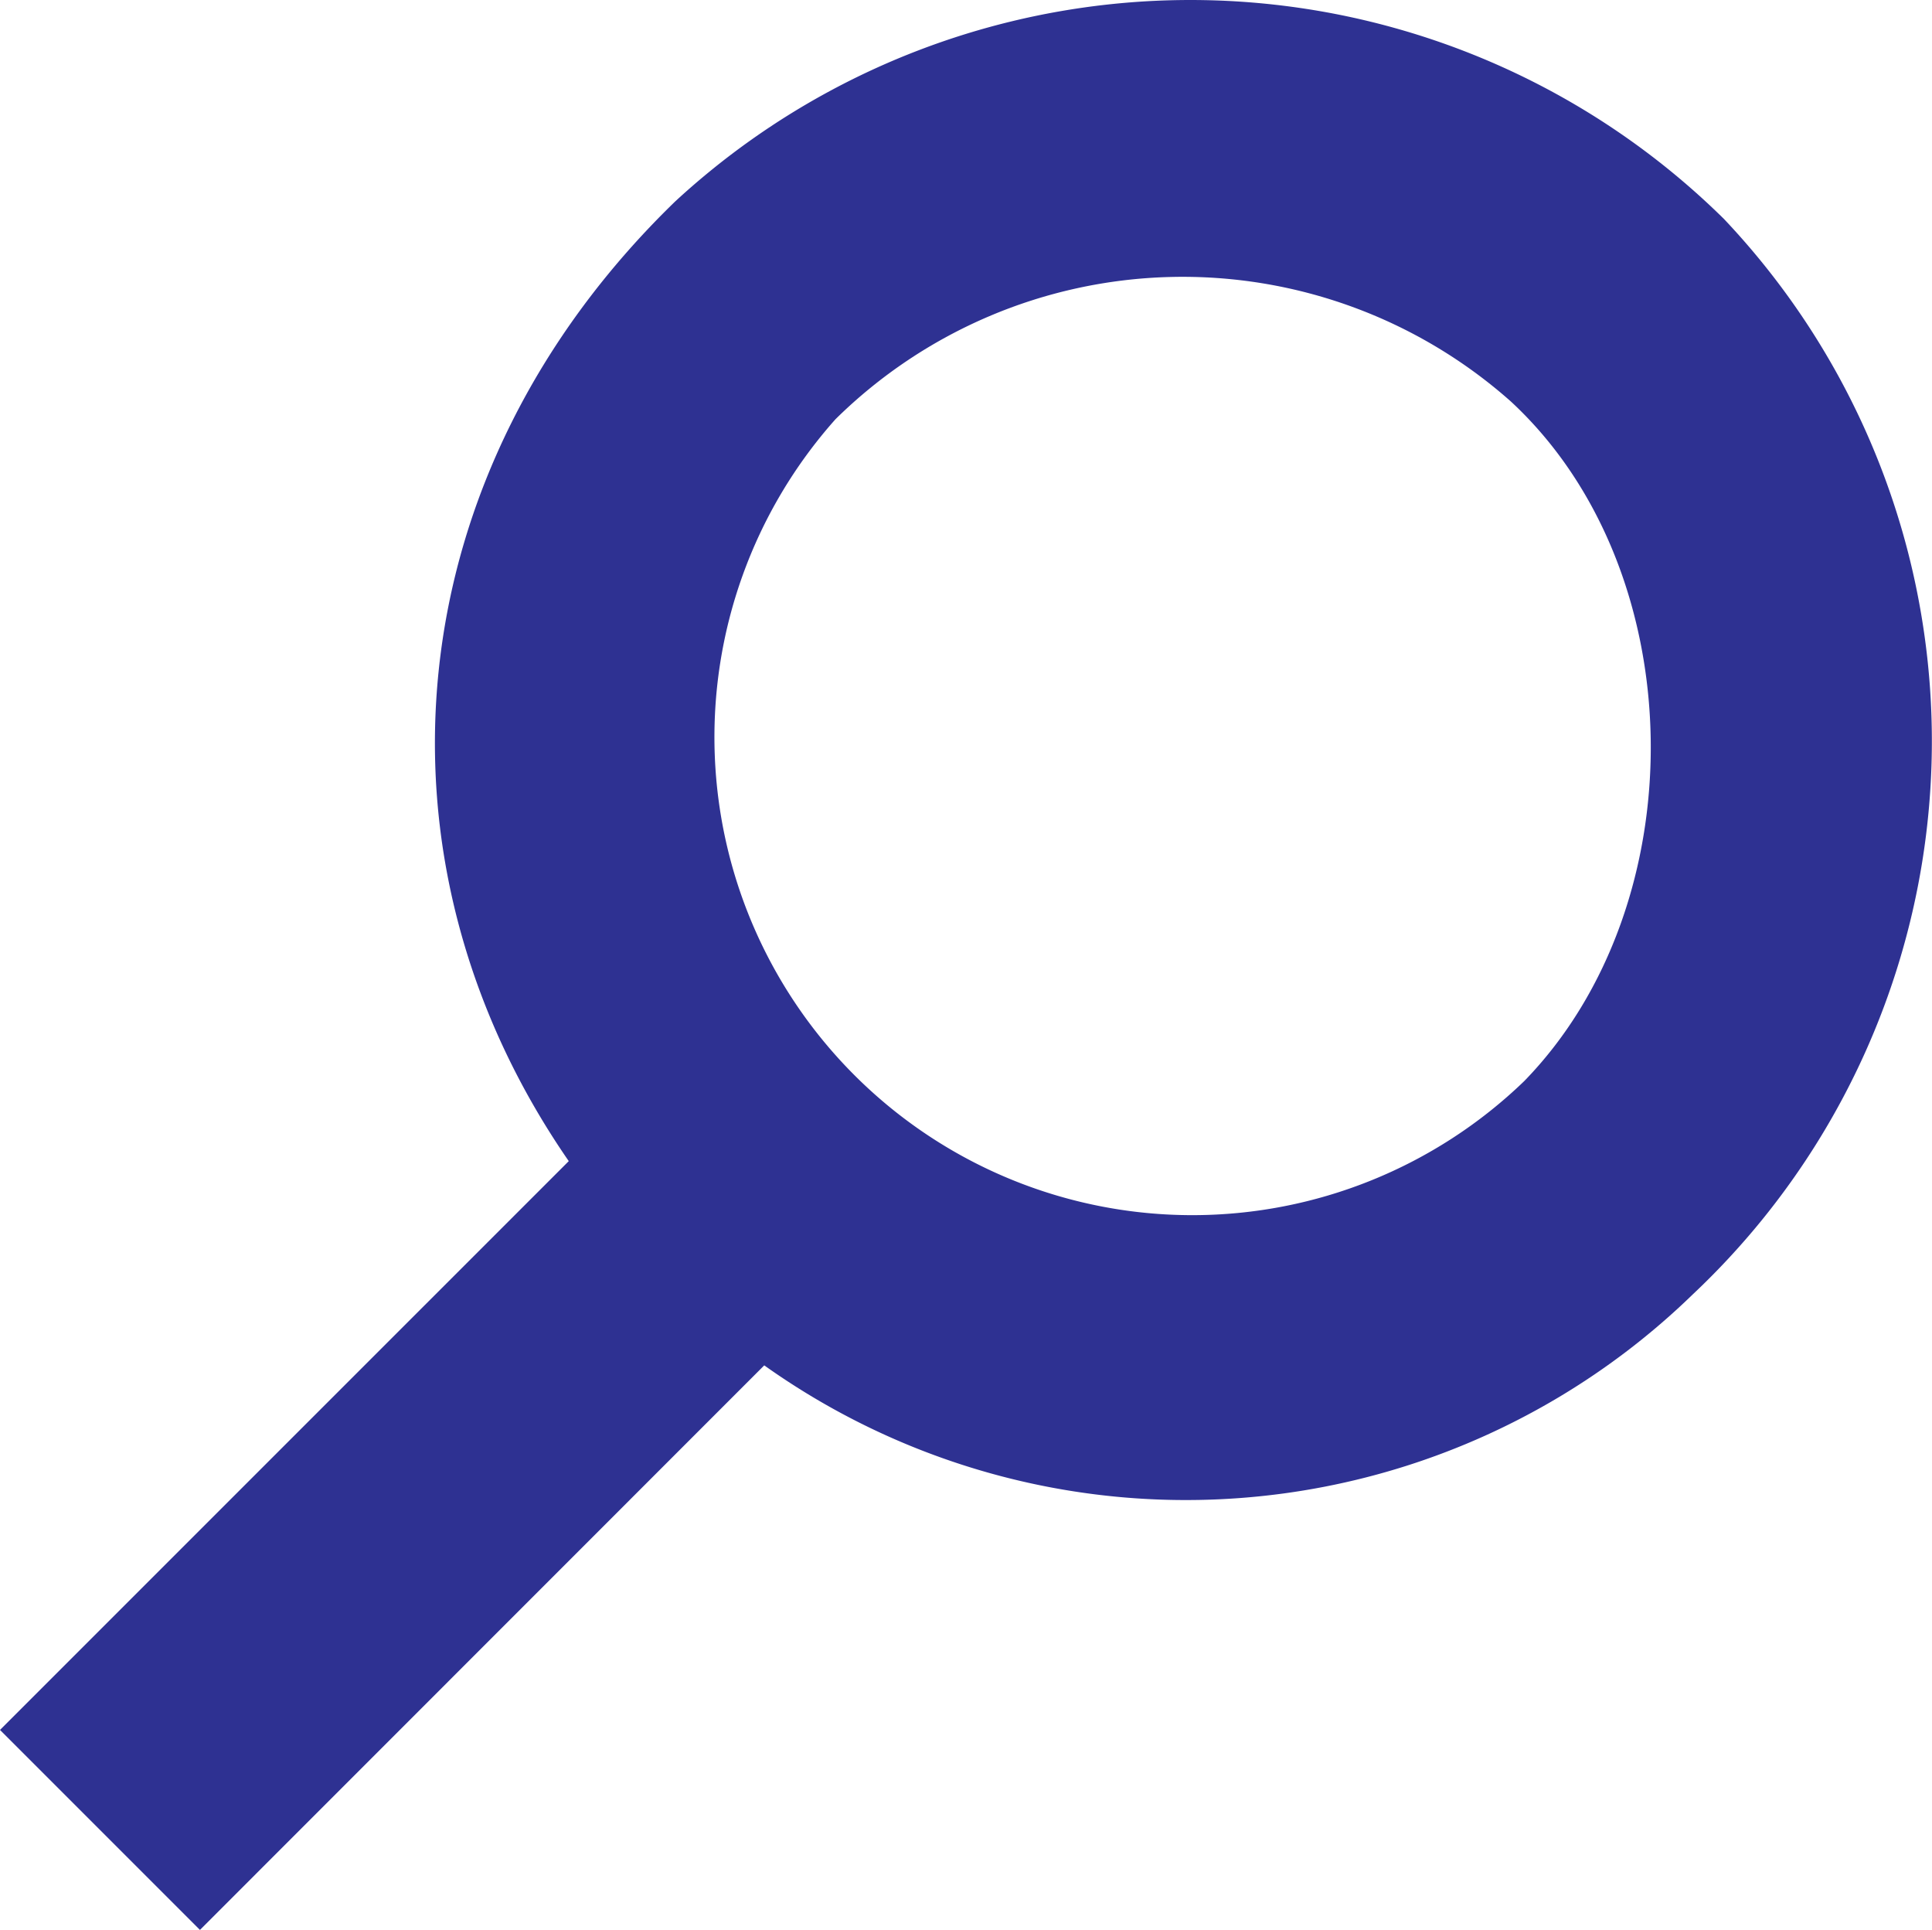 <svg xmlns="http://www.w3.org/2000/svg" viewBox="567.368 -26.718 38.534 38.486"><defs><style>.a{fill:#2e3192;}</style></defs><path class="a" d="M641.885,76.039a15.152,15.152,0,0,0-20.914-.354c-5.583,5.406-6.292,13.116-2.127,19.142L607.5,106.17l3.988,3.988L622.743,98.9a14.51,14.51,0,0,0,18.522-1.418A15.147,15.147,0,0,0,641.885,76.039ZM637.9,93.232a9.532,9.532,0,0,1-13.736-13.2,9.862,9.862,0,0,1,13.47-.354C641.264,83.04,641.353,89.687,637.9,93.232Z" transform="translate(-40.132 -98.39)"/></svg>